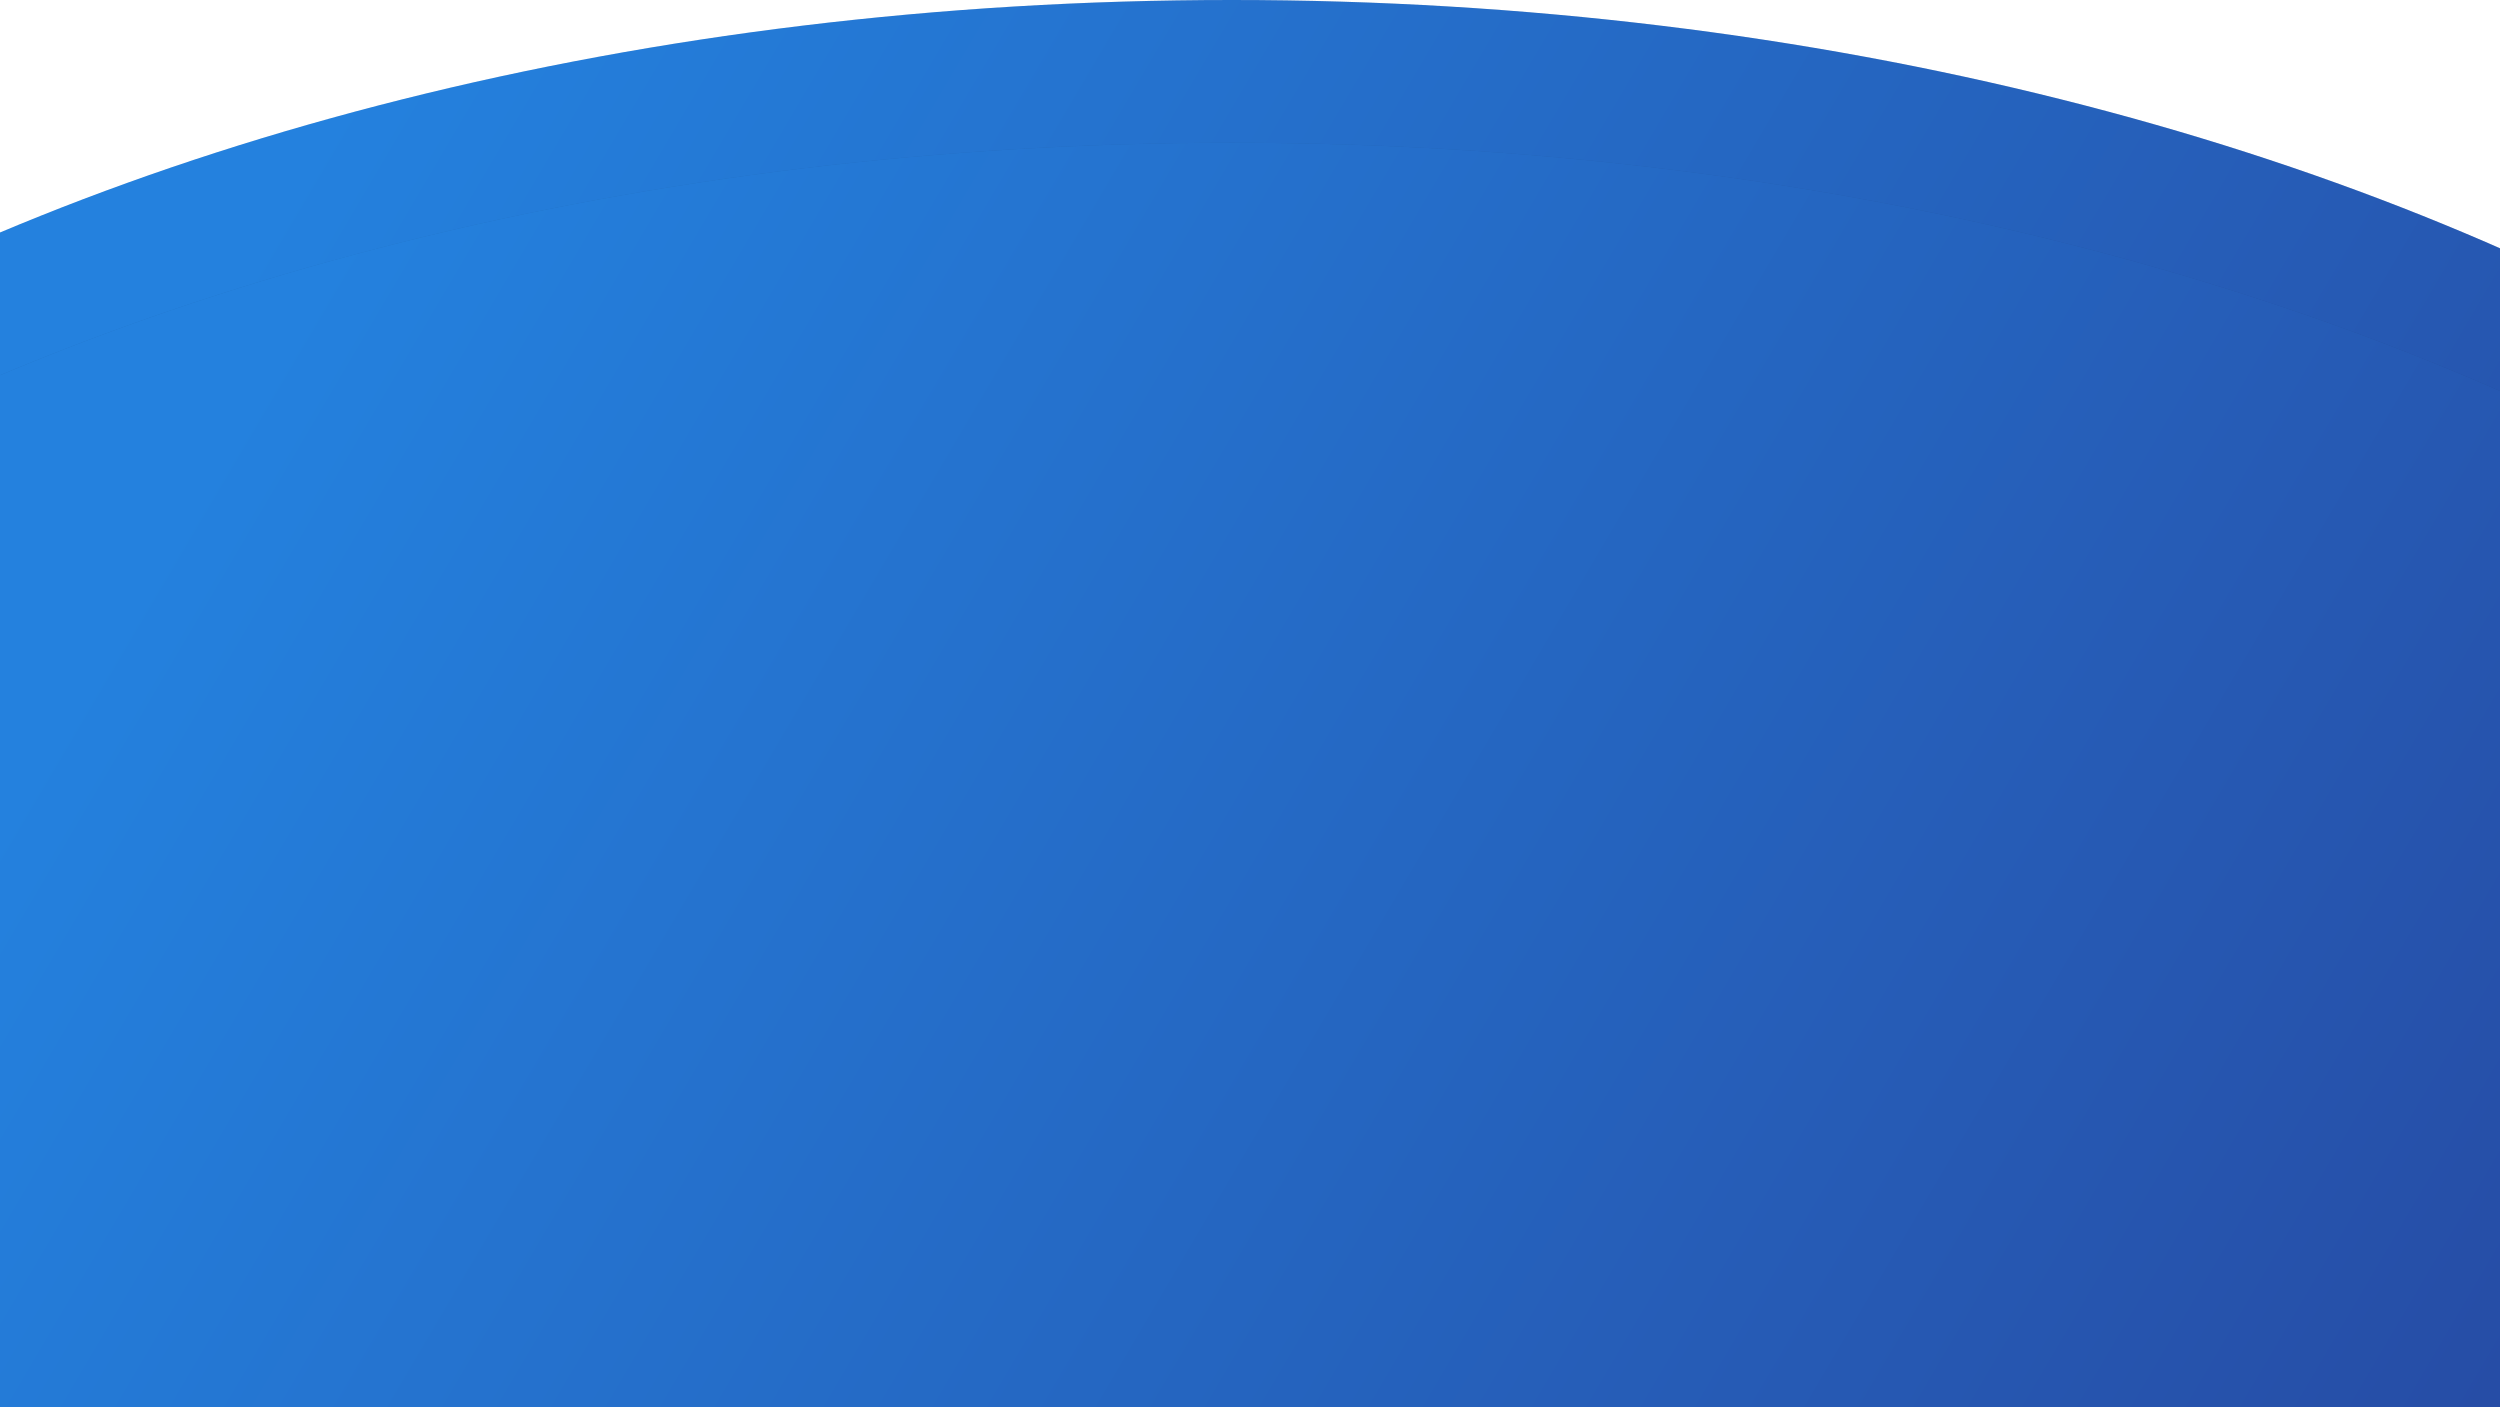 <svg xmlns="http://www.w3.org/2000/svg" width="1366" height="769" viewBox="0 0 1366 769"><defs><mask id="q0lmb" width="2.01" height="2.01" x="-1" y="-1.01"><path fill="#fff" d="M-501-10h2348v1401H-501z"/><path d="M673 1381c642.86 0 1164-309.147 1164-690.5S1315.86 0 673 0-491 309.147-491 690.5 30.14 1381 673 1381z"/></mask><filter id="q0lma" width="2408" height="1461" x="-531" y="-40" filterUnits="userSpaceOnUse"><feOffset in="SourceGraphic" result="FeOffset1536Out"/><feGaussianBlur in="FeOffset1536Out" result="FeGaussianBlur1537Out" stdDeviation="8 8"/></filter><linearGradient id="q0lmc" x1="1480.48" x2="21.68" y1="1190.06" y2="331.03" gradientUnits="userSpaceOnUse"><stop offset="0" stop-color="#273f97"/><stop offset="1" stop-color="#2481de"/></linearGradient><mask id="q0lme" width="2.01" height="2.01" x="-1" y="-1.01"><path fill="#fff" d="M-501 68h2348v1401H-501z"/><path d="M673 1459c642.86 0 1164-309.147 1164-690.5S1315.86 78 673 78-491 387.147-491 768.5 30.14 1459 673 1459z"/></mask><filter id="q0lmd" width="2408" height="1461" x="-531" y="38" filterUnits="userSpaceOnUse"><feOffset in="SourceGraphic" result="FeOffset1555Out"/><feGaussianBlur in="FeOffset1555Out" result="FeGaussianBlur1556Out" stdDeviation="8 8"/></filter><linearGradient id="q0lmf" x1="1480.48" x2="21.68" y1="1268.06" y2="409.03" gradientUnits="userSpaceOnUse"><stop offset="0" stop-color="#273f97"/><stop offset="1" stop-color="#2481de"/></linearGradient></defs><g><g><g><g filter="url(#q0lma)"><path fill="none" stroke="#000" stroke-opacity=".1" stroke-width="20" d="M673 1381c642.86 0 1164-309.147 1164-690.5S1315.86 0 673 0-491 309.147-491 690.5 30.14 1381 673 1381z" mask="url(&quot;#q0lmb&quot;)"/><path fill-opacity=".1" d="M673 1381c642.86 0 1164-309.147 1164-690.5S1315.86 0 673 0-491 309.147-491 690.5 30.14 1381 673 1381z"/></g><path fill="url(#q0lmc)" d="M673 1381c642.86 0 1164-309.147 1164-690.5S1315.86 0 673 0-491 309.147-491 690.5 30.14 1381 673 1381z"/></g><g><g filter="url(#q0lmd)"><path fill="none" stroke="#000" stroke-opacity=".1" stroke-width="20" d="M673 1459c642.86 0 1164-309.147 1164-690.5S1315.86 78 673 78-491 387.147-491 768.5 30.14 1459 673 1459z" mask="url(&quot;#q0lme&quot;)"/><path fill-opacity=".1" d="M673 1459c642.86 0 1164-309.147 1164-690.5S1315.86 78 673 78-491 387.147-491 768.5 30.14 1459 673 1459z"/></g><path fill="url(#q0lmf)" d="M673 1459c642.86 0 1164-309.147 1164-690.5S1315.86 78 673 78-491 387.147-491 768.5 30.14 1459 673 1459z"/></g></g></g></svg>